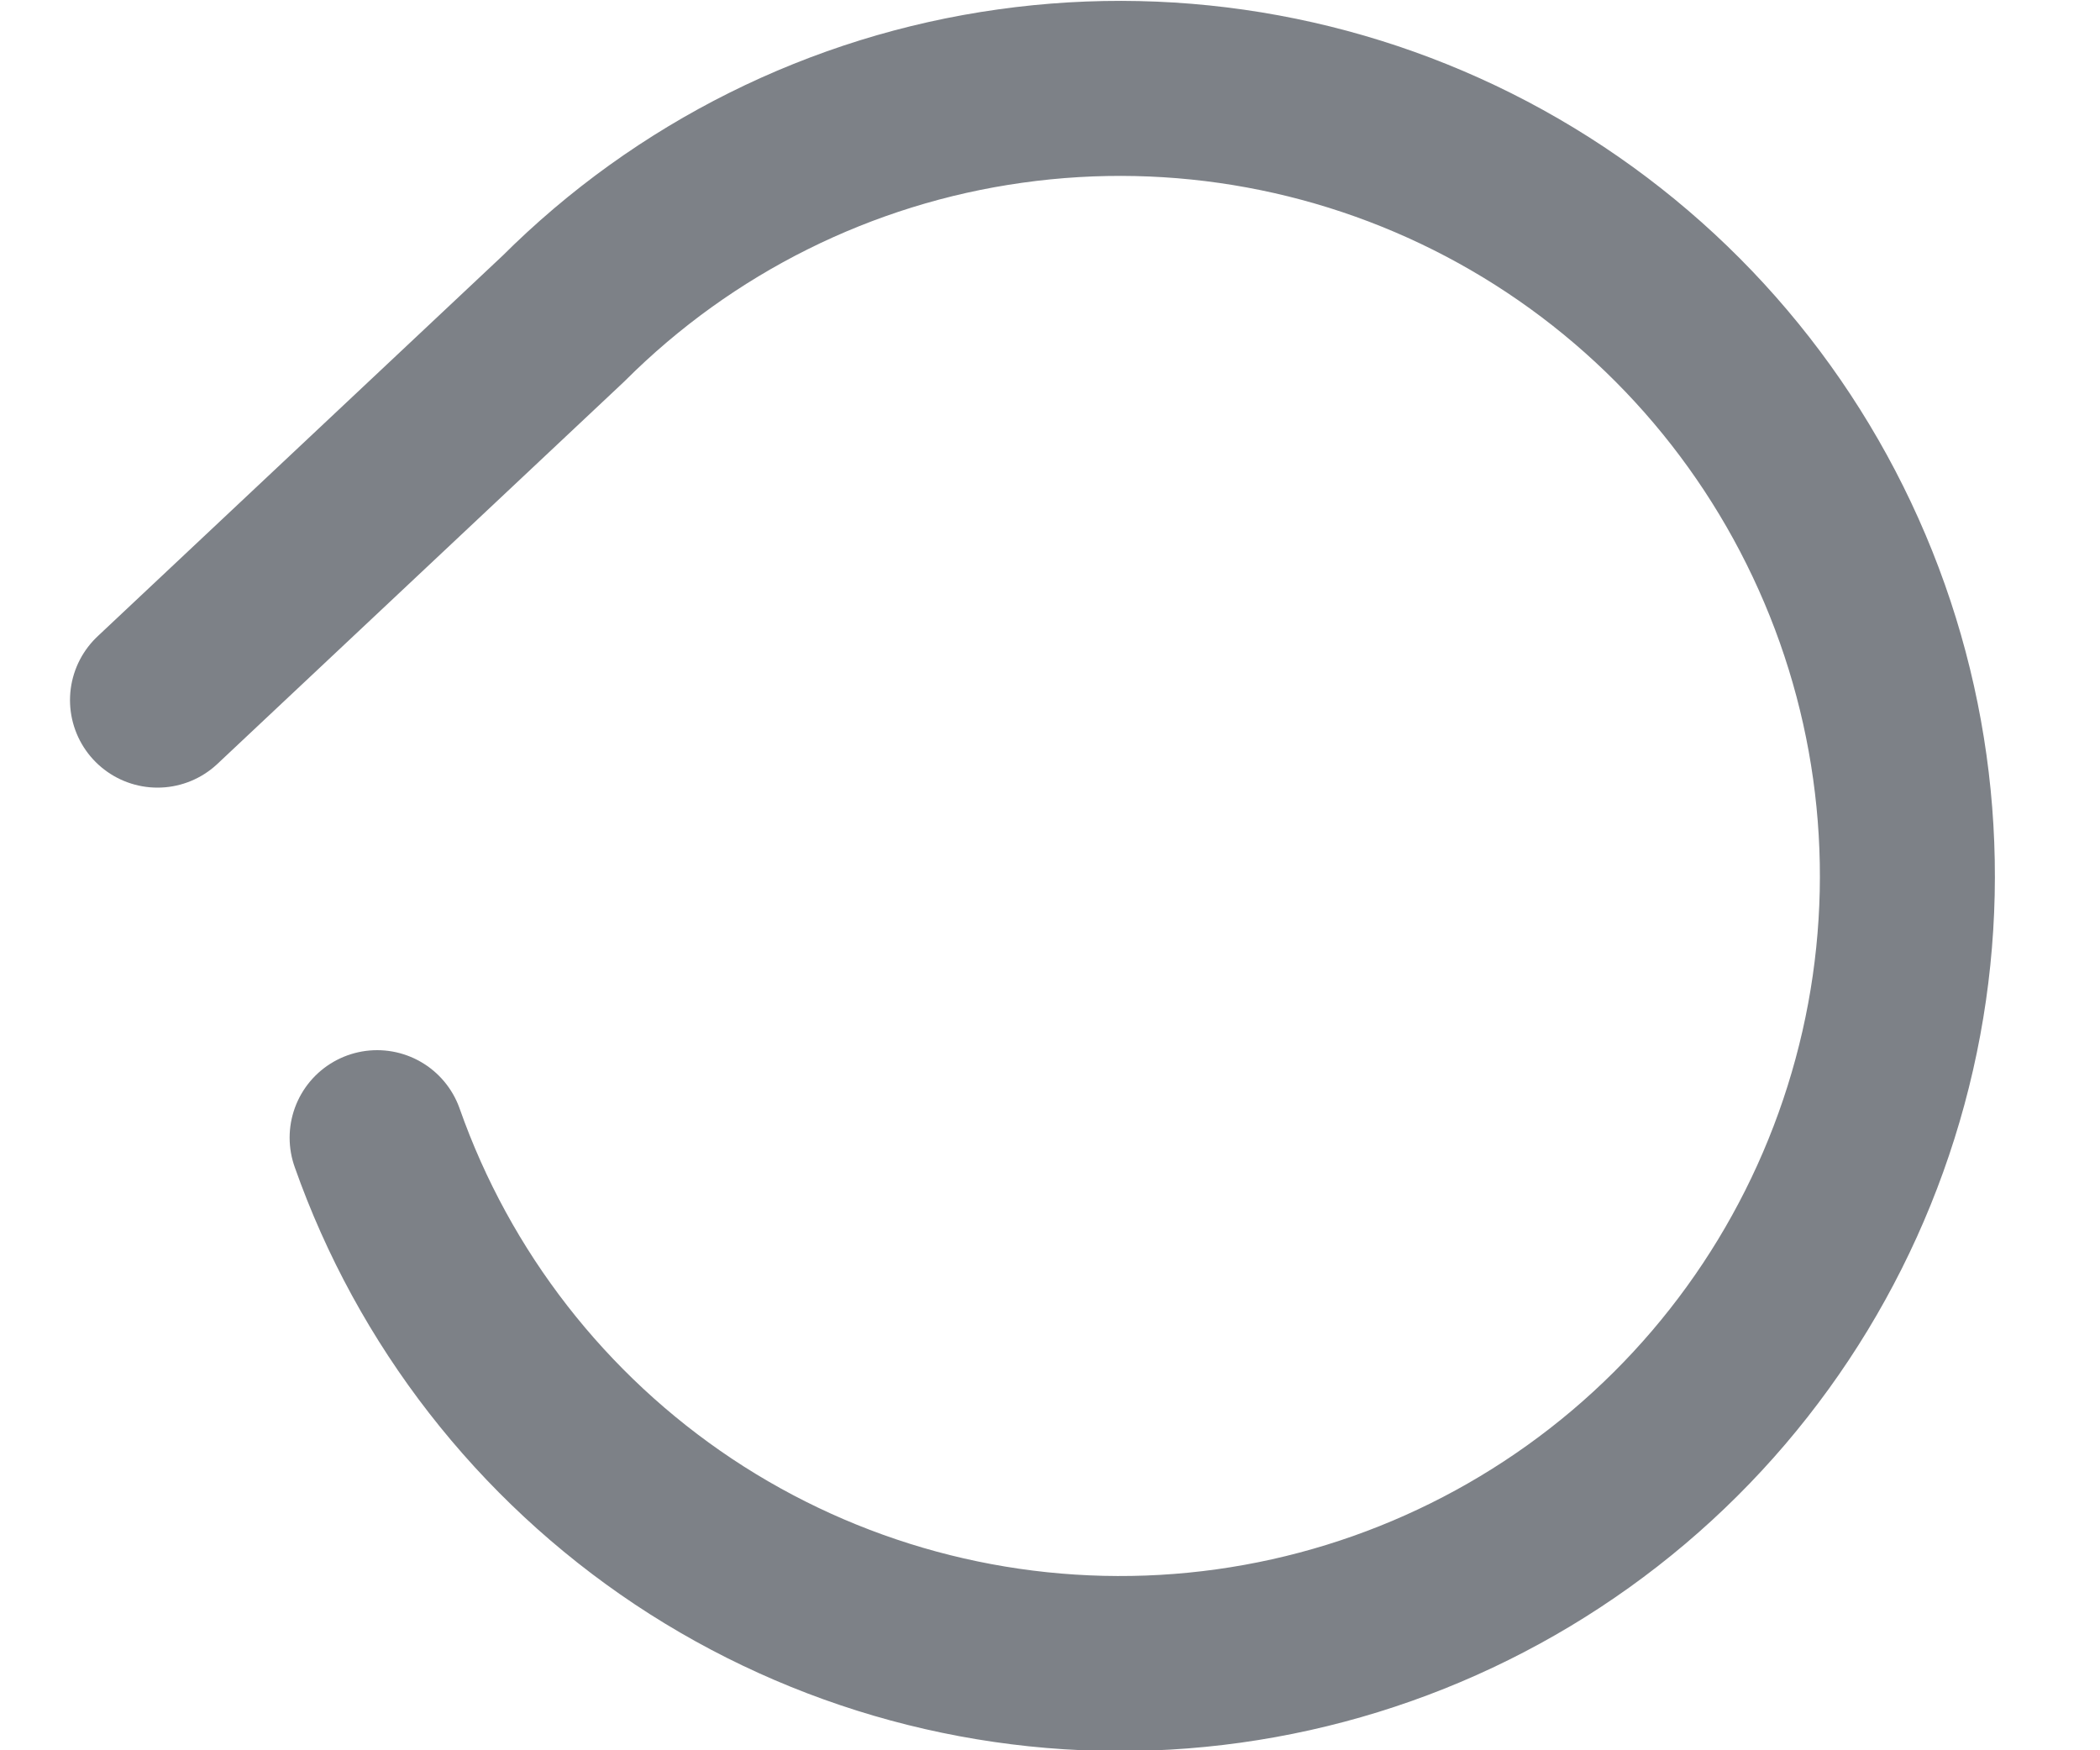 <svg width="12" height="10" viewBox="0 0 12 10" fill="none" xmlns="http://www.w3.org/2000/svg">
<path d="M2.155 6.5C2.479 7.42 3.094 8.21 3.906 8.751C4.718 9.291 5.684 9.553 6.658 9.497C7.632 9.441 8.561 9.07 9.306 8.44C10.051 7.81 10.57 6.954 10.787 6.003C11.004 5.052 10.905 4.056 10.506 3.166C10.107 2.275 9.43 1.538 8.576 1.066C7.722 0.594 6.738 0.413 5.772 0.549C4.806 0.684 3.91 1.131 3.22 1.82L0.9 4" stroke="#7D8187" stroke-linecap="round" stroke-linejoin="round"/>
</svg>
